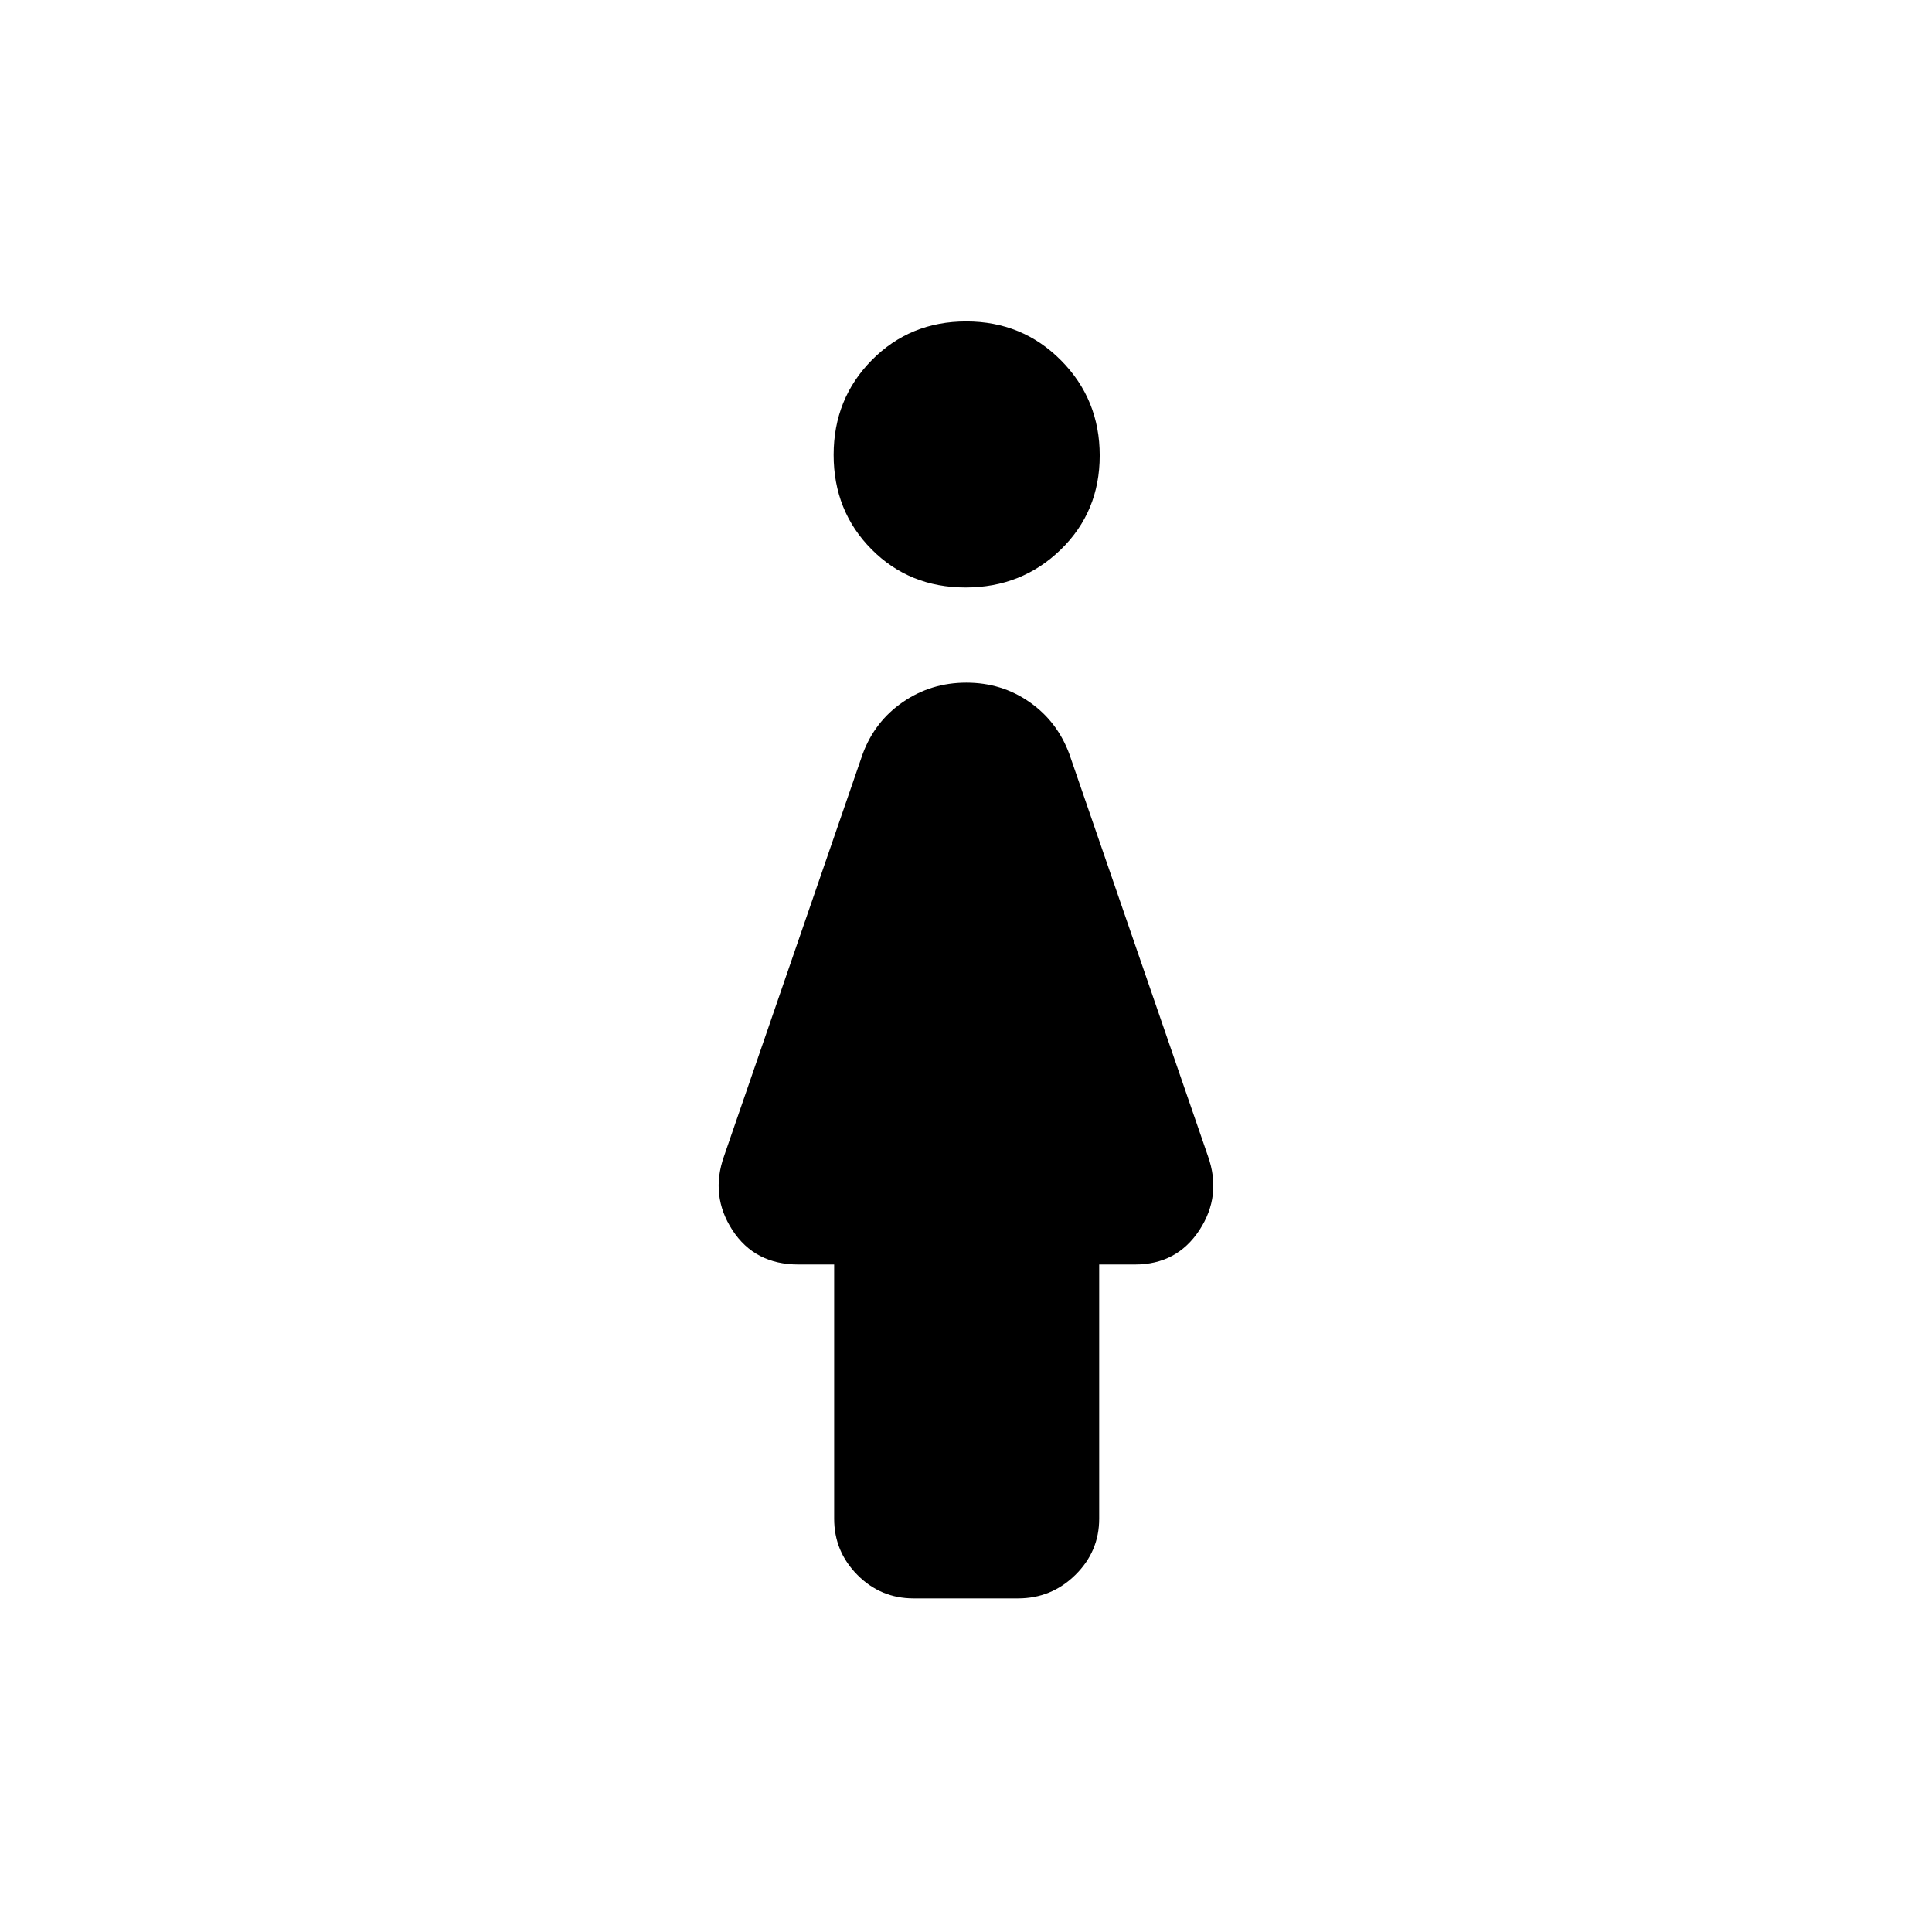 <svg xmlns="http://www.w3.org/2000/svg" height="40" viewBox="0 -960 960 960" width="40"><path d="M479.79-668.08q-27.91 0-46.73-18.98-18.83-18.99-18.83-46.9t18.99-47.12q18.99-19.2 46.9-19.2t47.11 19.37q19.21 19.37 19.21 47.27 0 27.91-19.37 46.74-19.37 18.82-47.28 18.82Zm-65.3 462.69v-126.28h-17.77q-21.69 0-32.79-17.1-11.11-17.1-4.16-36.74l68.87-199.77q5.98-16.23 19.99-25.87 14.02-9.64 31.55-9.64 17.54 0 31.37 9.64 13.83 9.64 19.81 25.87l68.87 199.77q6.95 19.64-4.24 36.74-11.2 17.1-32.04 17.1h-17.77v126.28q0 16.32-11.86 27.97-11.86 11.65-28.47 11.65h-51.9q-16.33 0-27.9-11.65-11.56-11.65-11.56-27.97Z"/></svg>